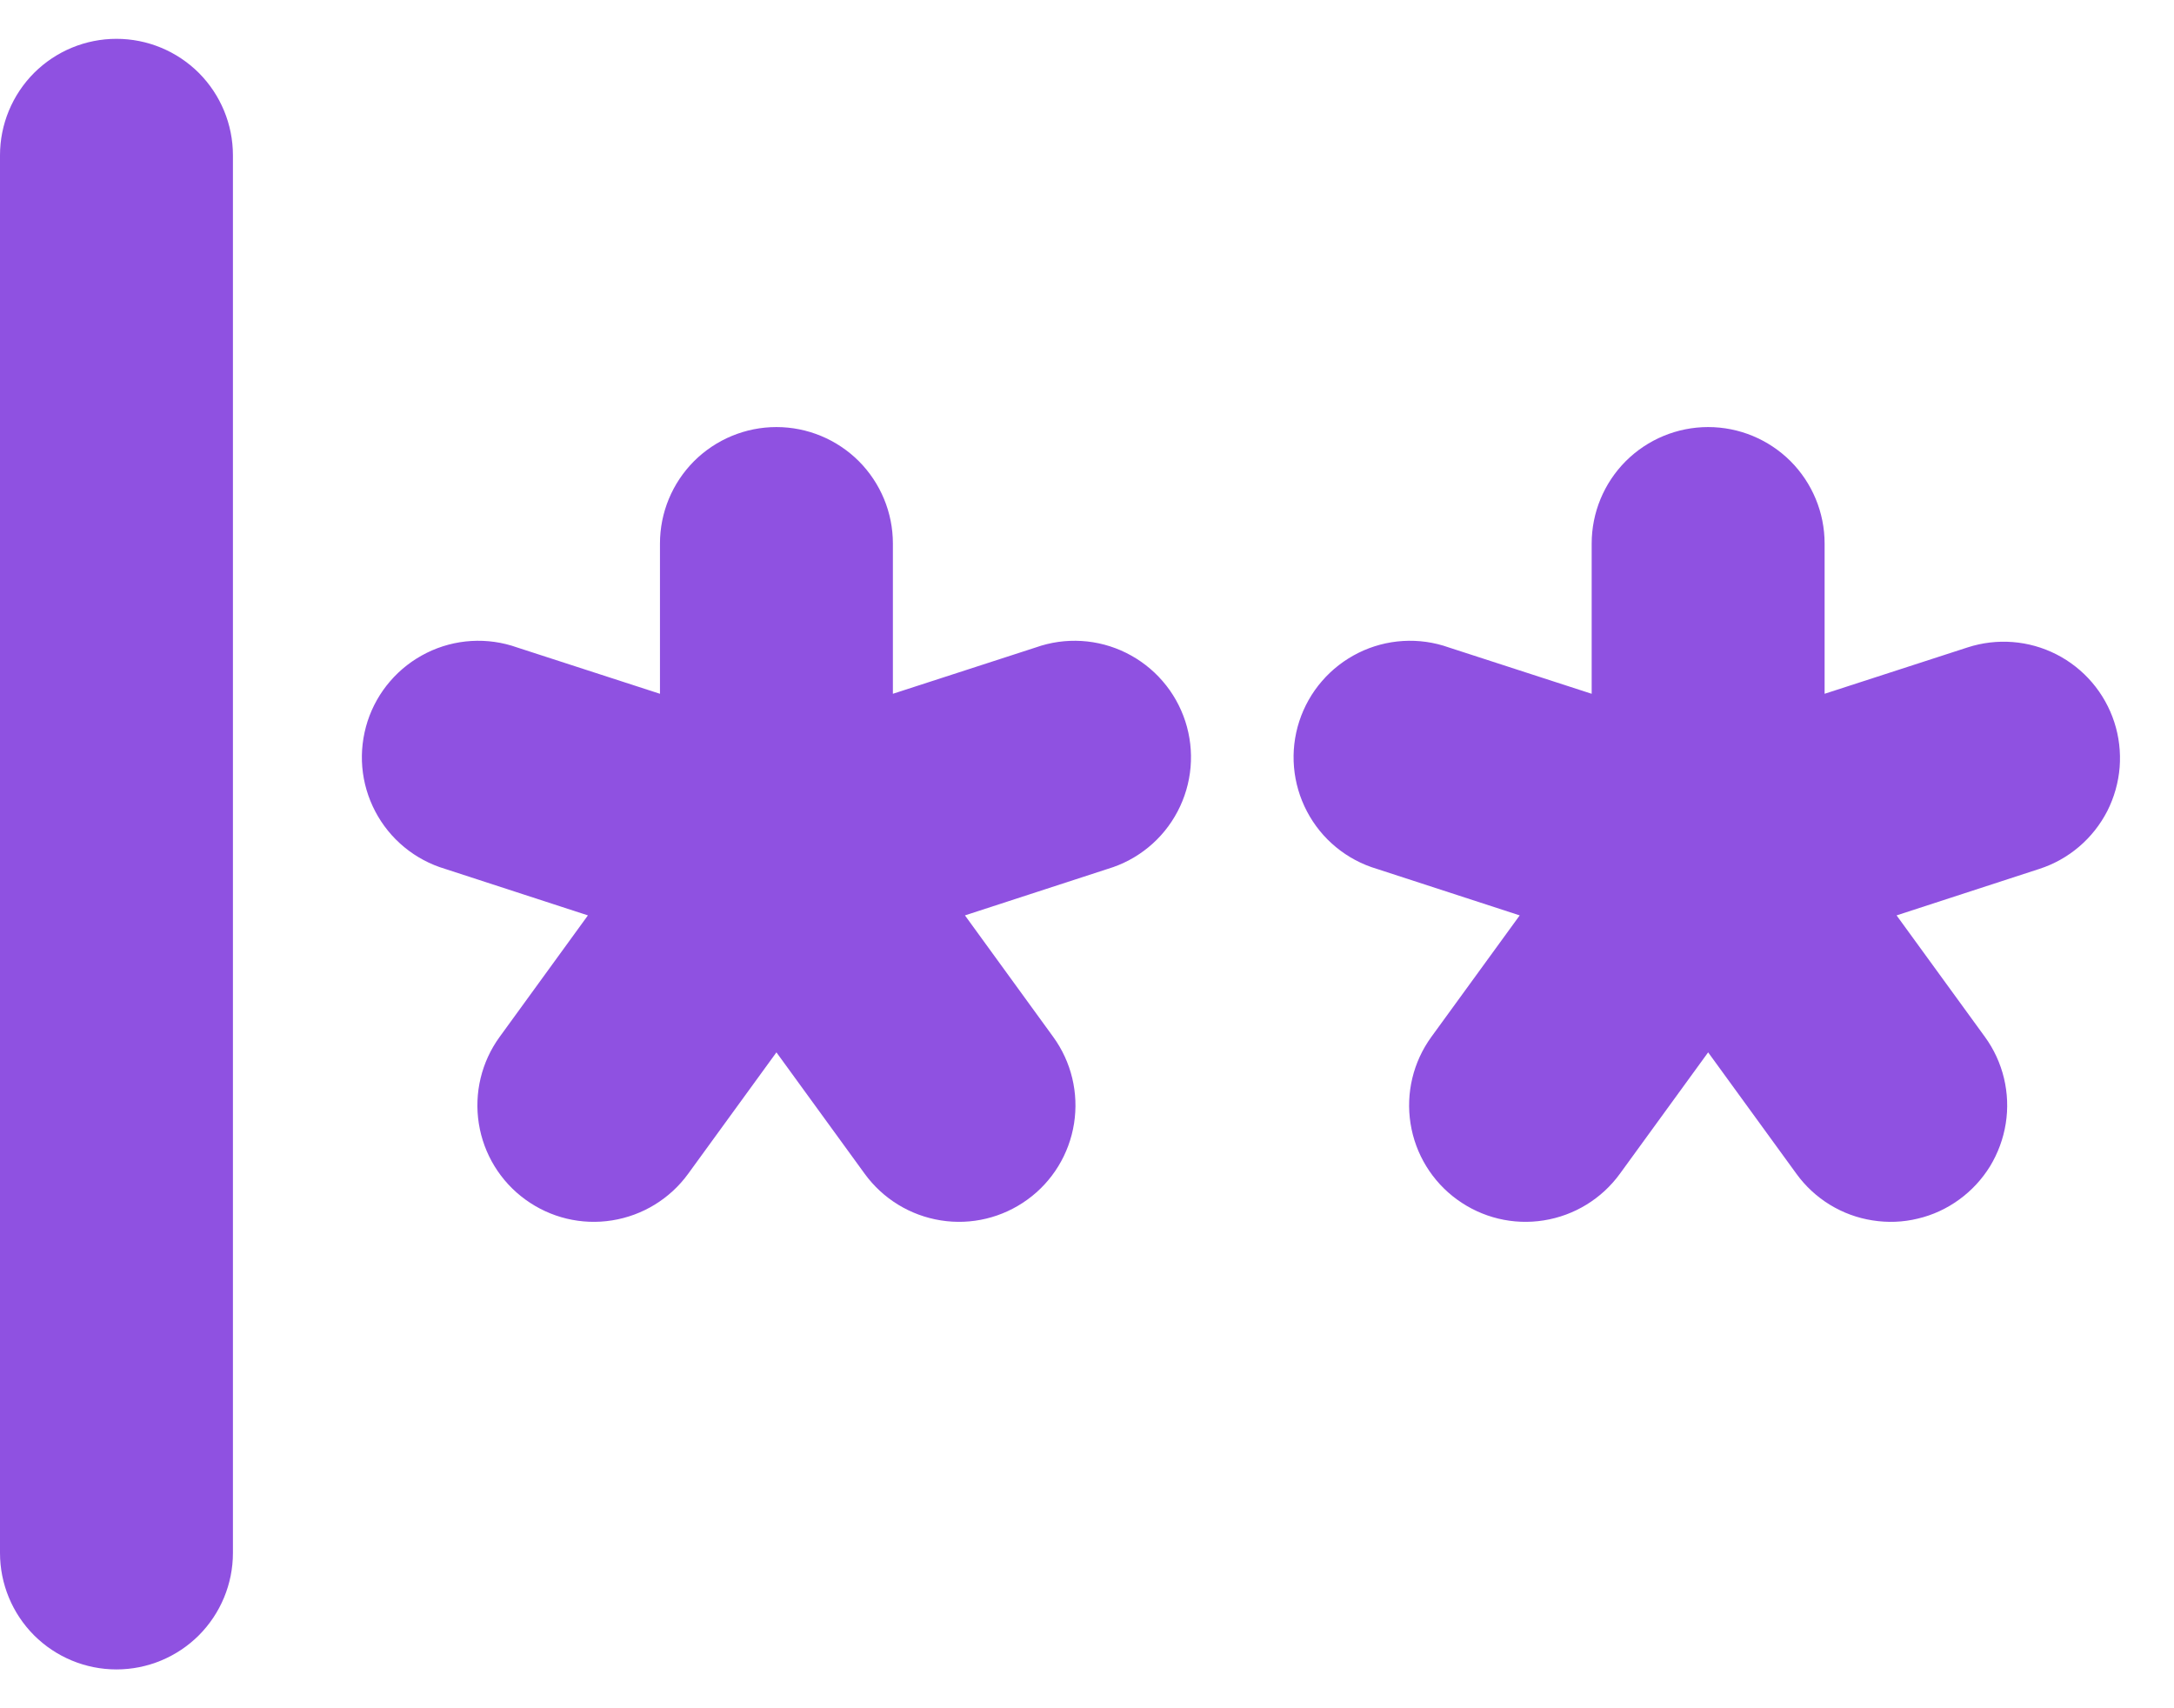 <svg width="28" height="22" viewBox="0 0 28 22" fill="none" xmlns="http://www.w3.org/2000/svg">
<path d="M3 2V20C3 20.398 2.842 20.779 2.561 21.061C2.279 21.342 1.898 21.5 1.5 21.5C1.102 21.5 0.721 21.342 0.439 21.061C0.158 20.779 0 20.398 0 20V2C0 1.602 0.158 1.221 0.439 0.939C0.721 0.658 1.102 0.5 1.5 0.5C1.898 0.5 2.279 0.658 2.561 0.939C2.842 1.221 3 1.602 3 2ZM13.341 8.338L11.5 8.935V7C11.5 6.602 11.342 6.221 11.061 5.939C10.779 5.658 10.398 5.5 10 5.5C9.602 5.5 9.221 5.658 8.939 5.939C8.658 6.221 8.5 6.602 8.5 7V8.935L6.659 8.338C6.47 8.271 6.27 8.243 6.07 8.255C5.871 8.267 5.675 8.319 5.496 8.408C5.317 8.497 5.157 8.62 5.026 8.772C4.895 8.923 4.796 9.099 4.734 9.289C4.673 9.48 4.649 9.68 4.666 9.88C4.683 10.079 4.74 10.273 4.833 10.45C4.926 10.627 5.053 10.784 5.208 10.911C5.362 11.038 5.541 11.133 5.732 11.19L7.572 11.789L6.435 13.354C6.201 13.676 6.105 14.077 6.167 14.47C6.229 14.863 6.445 15.216 6.767 15.449C7.089 15.683 7.49 15.78 7.883 15.717C8.276 15.655 8.629 15.439 8.863 15.117L10 13.553L11.137 15.117C11.371 15.439 11.724 15.655 12.117 15.717C12.51 15.78 12.911 15.683 13.233 15.449C13.555 15.216 13.771 14.863 13.833 14.47C13.895 14.077 13.799 13.676 13.565 13.354L12.428 11.789L14.268 11.19C14.459 11.133 14.638 11.038 14.792 10.911C14.947 10.784 15.074 10.627 15.167 10.45C15.26 10.273 15.317 10.079 15.334 9.88C15.351 9.68 15.328 9.48 15.266 9.289C15.204 9.099 15.105 8.923 14.974 8.772C14.843 8.62 14.683 8.497 14.504 8.408C14.325 8.319 14.129 8.267 13.93 8.255C13.73 8.243 13.53 8.271 13.341 8.338ZM27.231 9.3C27.108 8.922 26.84 8.608 26.485 8.427C26.131 8.247 25.72 8.215 25.341 8.338L23.5 8.935V7C23.5 6.602 23.342 6.221 23.061 5.939C22.779 5.658 22.398 5.5 22 5.5C21.602 5.5 21.221 5.658 20.939 5.939C20.658 6.221 20.5 6.602 20.5 7V8.935L18.659 8.338C18.47 8.271 18.27 8.243 18.07 8.255C17.871 8.267 17.675 8.319 17.496 8.408C17.317 8.497 17.157 8.62 17.026 8.772C16.895 8.923 16.796 9.099 16.734 9.289C16.672 9.48 16.649 9.68 16.666 9.88C16.683 10.079 16.74 10.273 16.833 10.45C16.926 10.627 17.053 10.784 17.208 10.911C17.362 11.038 17.541 11.133 17.733 11.19L19.573 11.789L18.435 13.354C18.201 13.676 18.105 14.077 18.167 14.47C18.229 14.863 18.445 15.216 18.767 15.449C19.089 15.683 19.49 15.78 19.883 15.717C20.276 15.655 20.629 15.439 20.863 15.117L22 13.553L23.137 15.117C23.253 15.277 23.399 15.412 23.567 15.515C23.735 15.618 23.922 15.687 24.117 15.717C24.311 15.748 24.51 15.741 24.701 15.694C24.893 15.649 25.074 15.565 25.233 15.449C25.392 15.334 25.527 15.188 25.631 15.02C25.733 14.851 25.802 14.665 25.833 14.47C25.864 14.276 25.856 14.077 25.81 13.885C25.764 13.694 25.681 13.513 25.565 13.354L24.427 11.789L26.267 11.19C26.455 11.129 26.628 11.032 26.778 10.904C26.928 10.776 27.051 10.62 27.141 10.445C27.23 10.269 27.284 10.078 27.3 9.881C27.315 9.685 27.292 9.487 27.231 9.3Z" fill="#8F51E1"/>
</svg>
